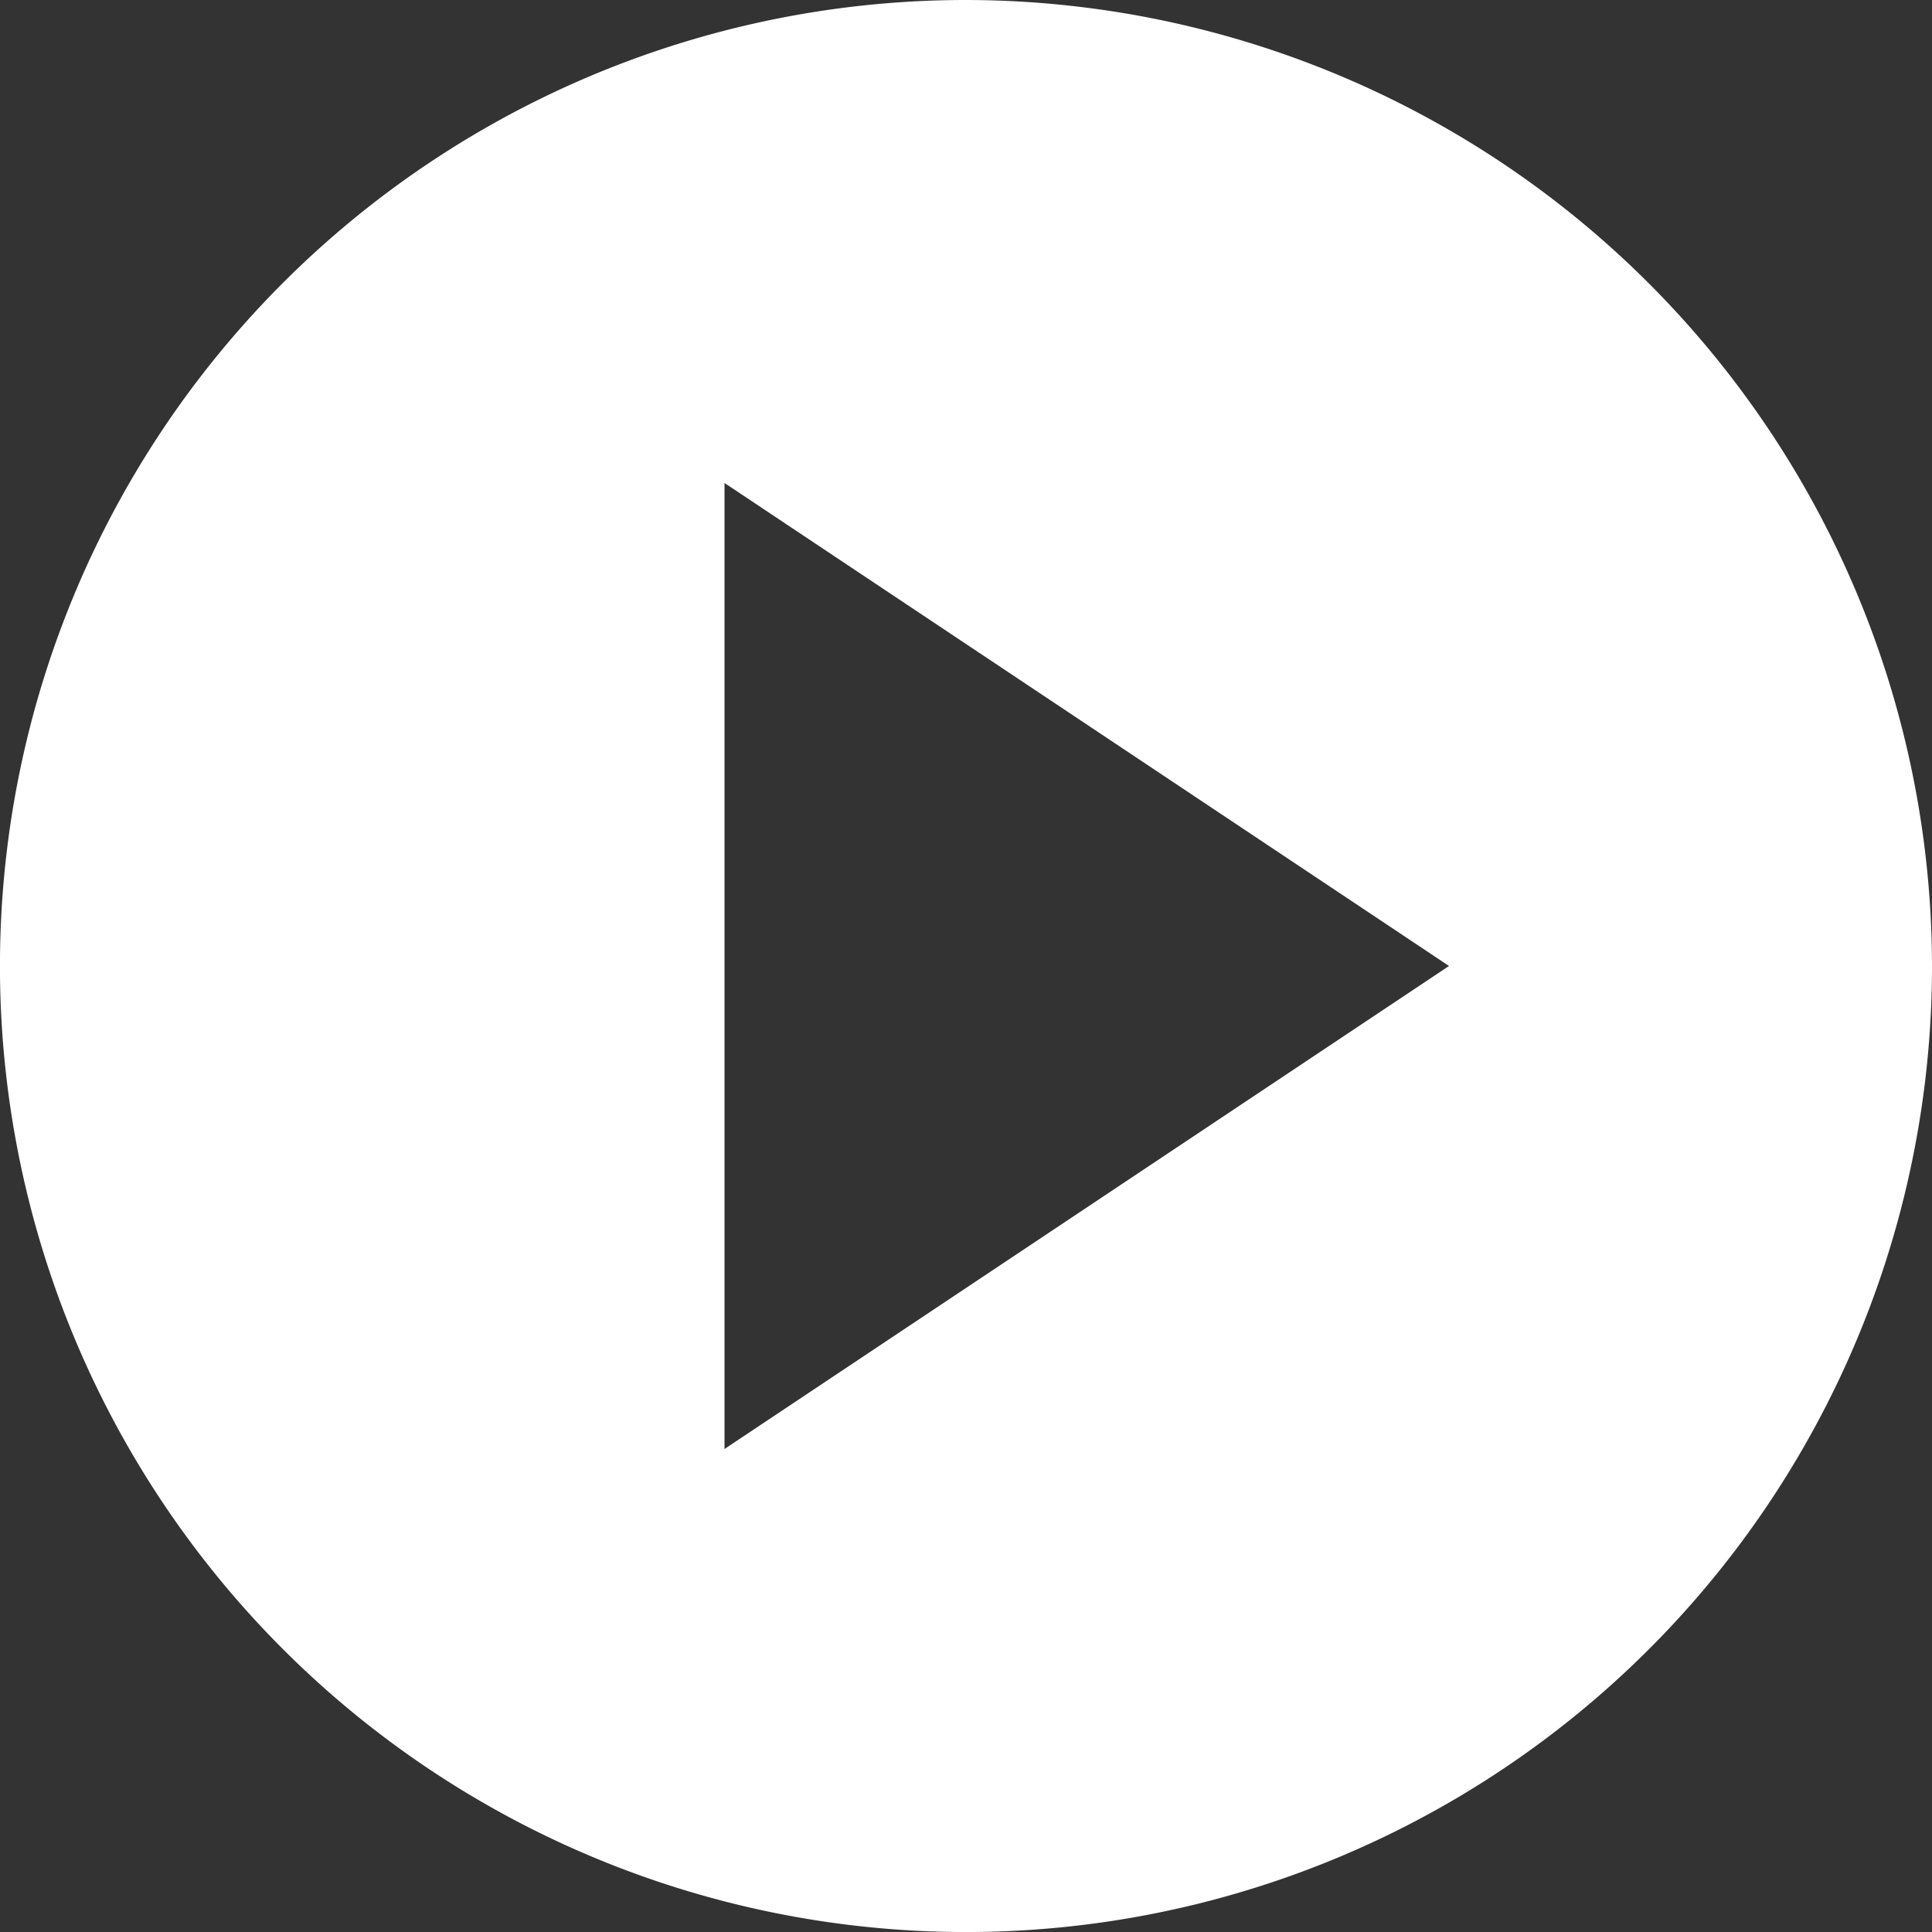 <svg xmlns="http://www.w3.org/2000/svg" width="52.423" height="52.423" viewBox="0 0 52.423 52.423">
  <rect x="0" y="0" width="52.423" height="52.423" fill="#333333" stroke="none"/>
  <path id="play-button" d="M26.212,0A26.212,26.212,0,1,0,52.423,26.212,26.242,26.242,0,0,0,26.212,0ZM19.659,39.317V13.106L39.318,26.211Z" fill="#fff"/>
</svg>

